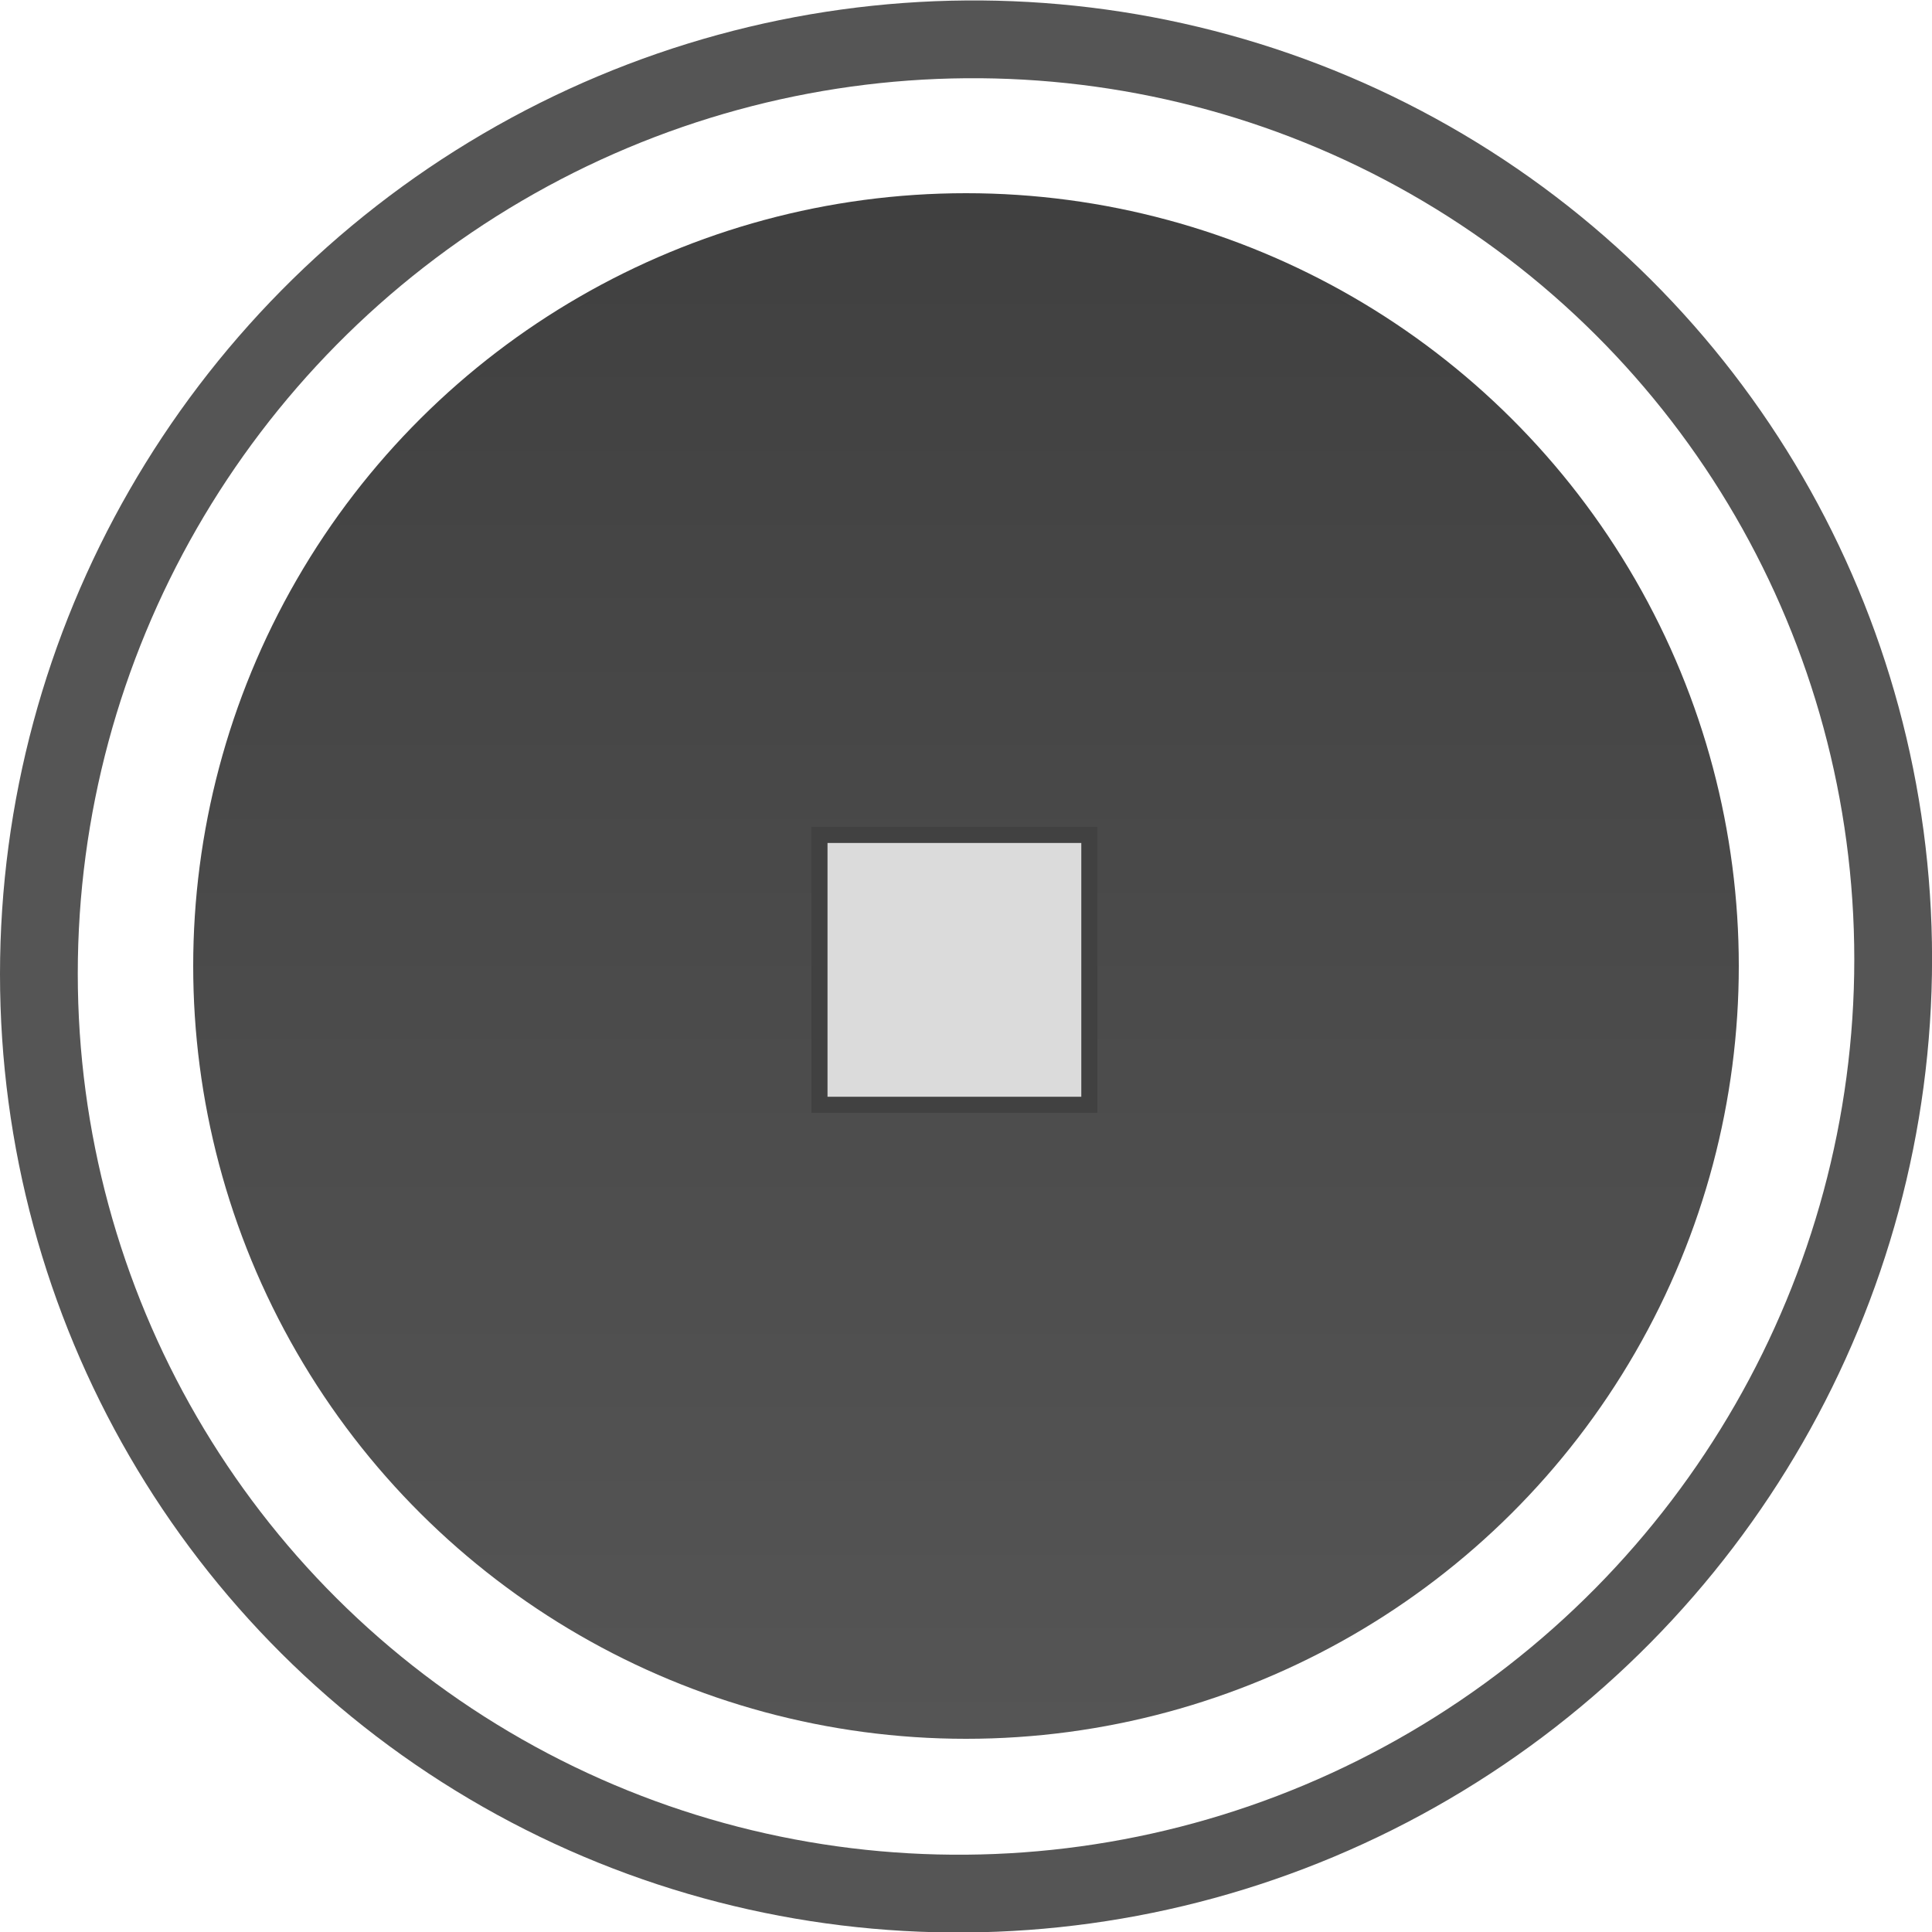 <svg xmlns="http://www.w3.org/2000/svg" width="125" height="125" version="1.1" viewBox="0 0 125 125"><circle cx="62.5" cy="-62.5" r="50" fill="url(#linearGradient1053)" transform="rotate(90)"/><defs><linearGradient id="linearGradient1053" x1="12.5" x2="112.5" y1="62.5" y2="62.5" gradientTransform="translate(0,-125)" gradientUnits="userSpaceOnUse"><stop offset="0" stop-color="#404040"/><stop offset="1" stop-color="#555"/></linearGradient></defs><ellipse cx="62.502" cy="63.03" fill="none" stroke="#555" stroke-width="5.032" rx="59.986" ry="59.984" transform="matrix(1 -.008 0 1 0 0)"/><rect width="17.46" height="17.46" x="53.02" y="54.02" fill="#dbdbdb" stroke="#414141" stroke-width="1.04"/></svg>